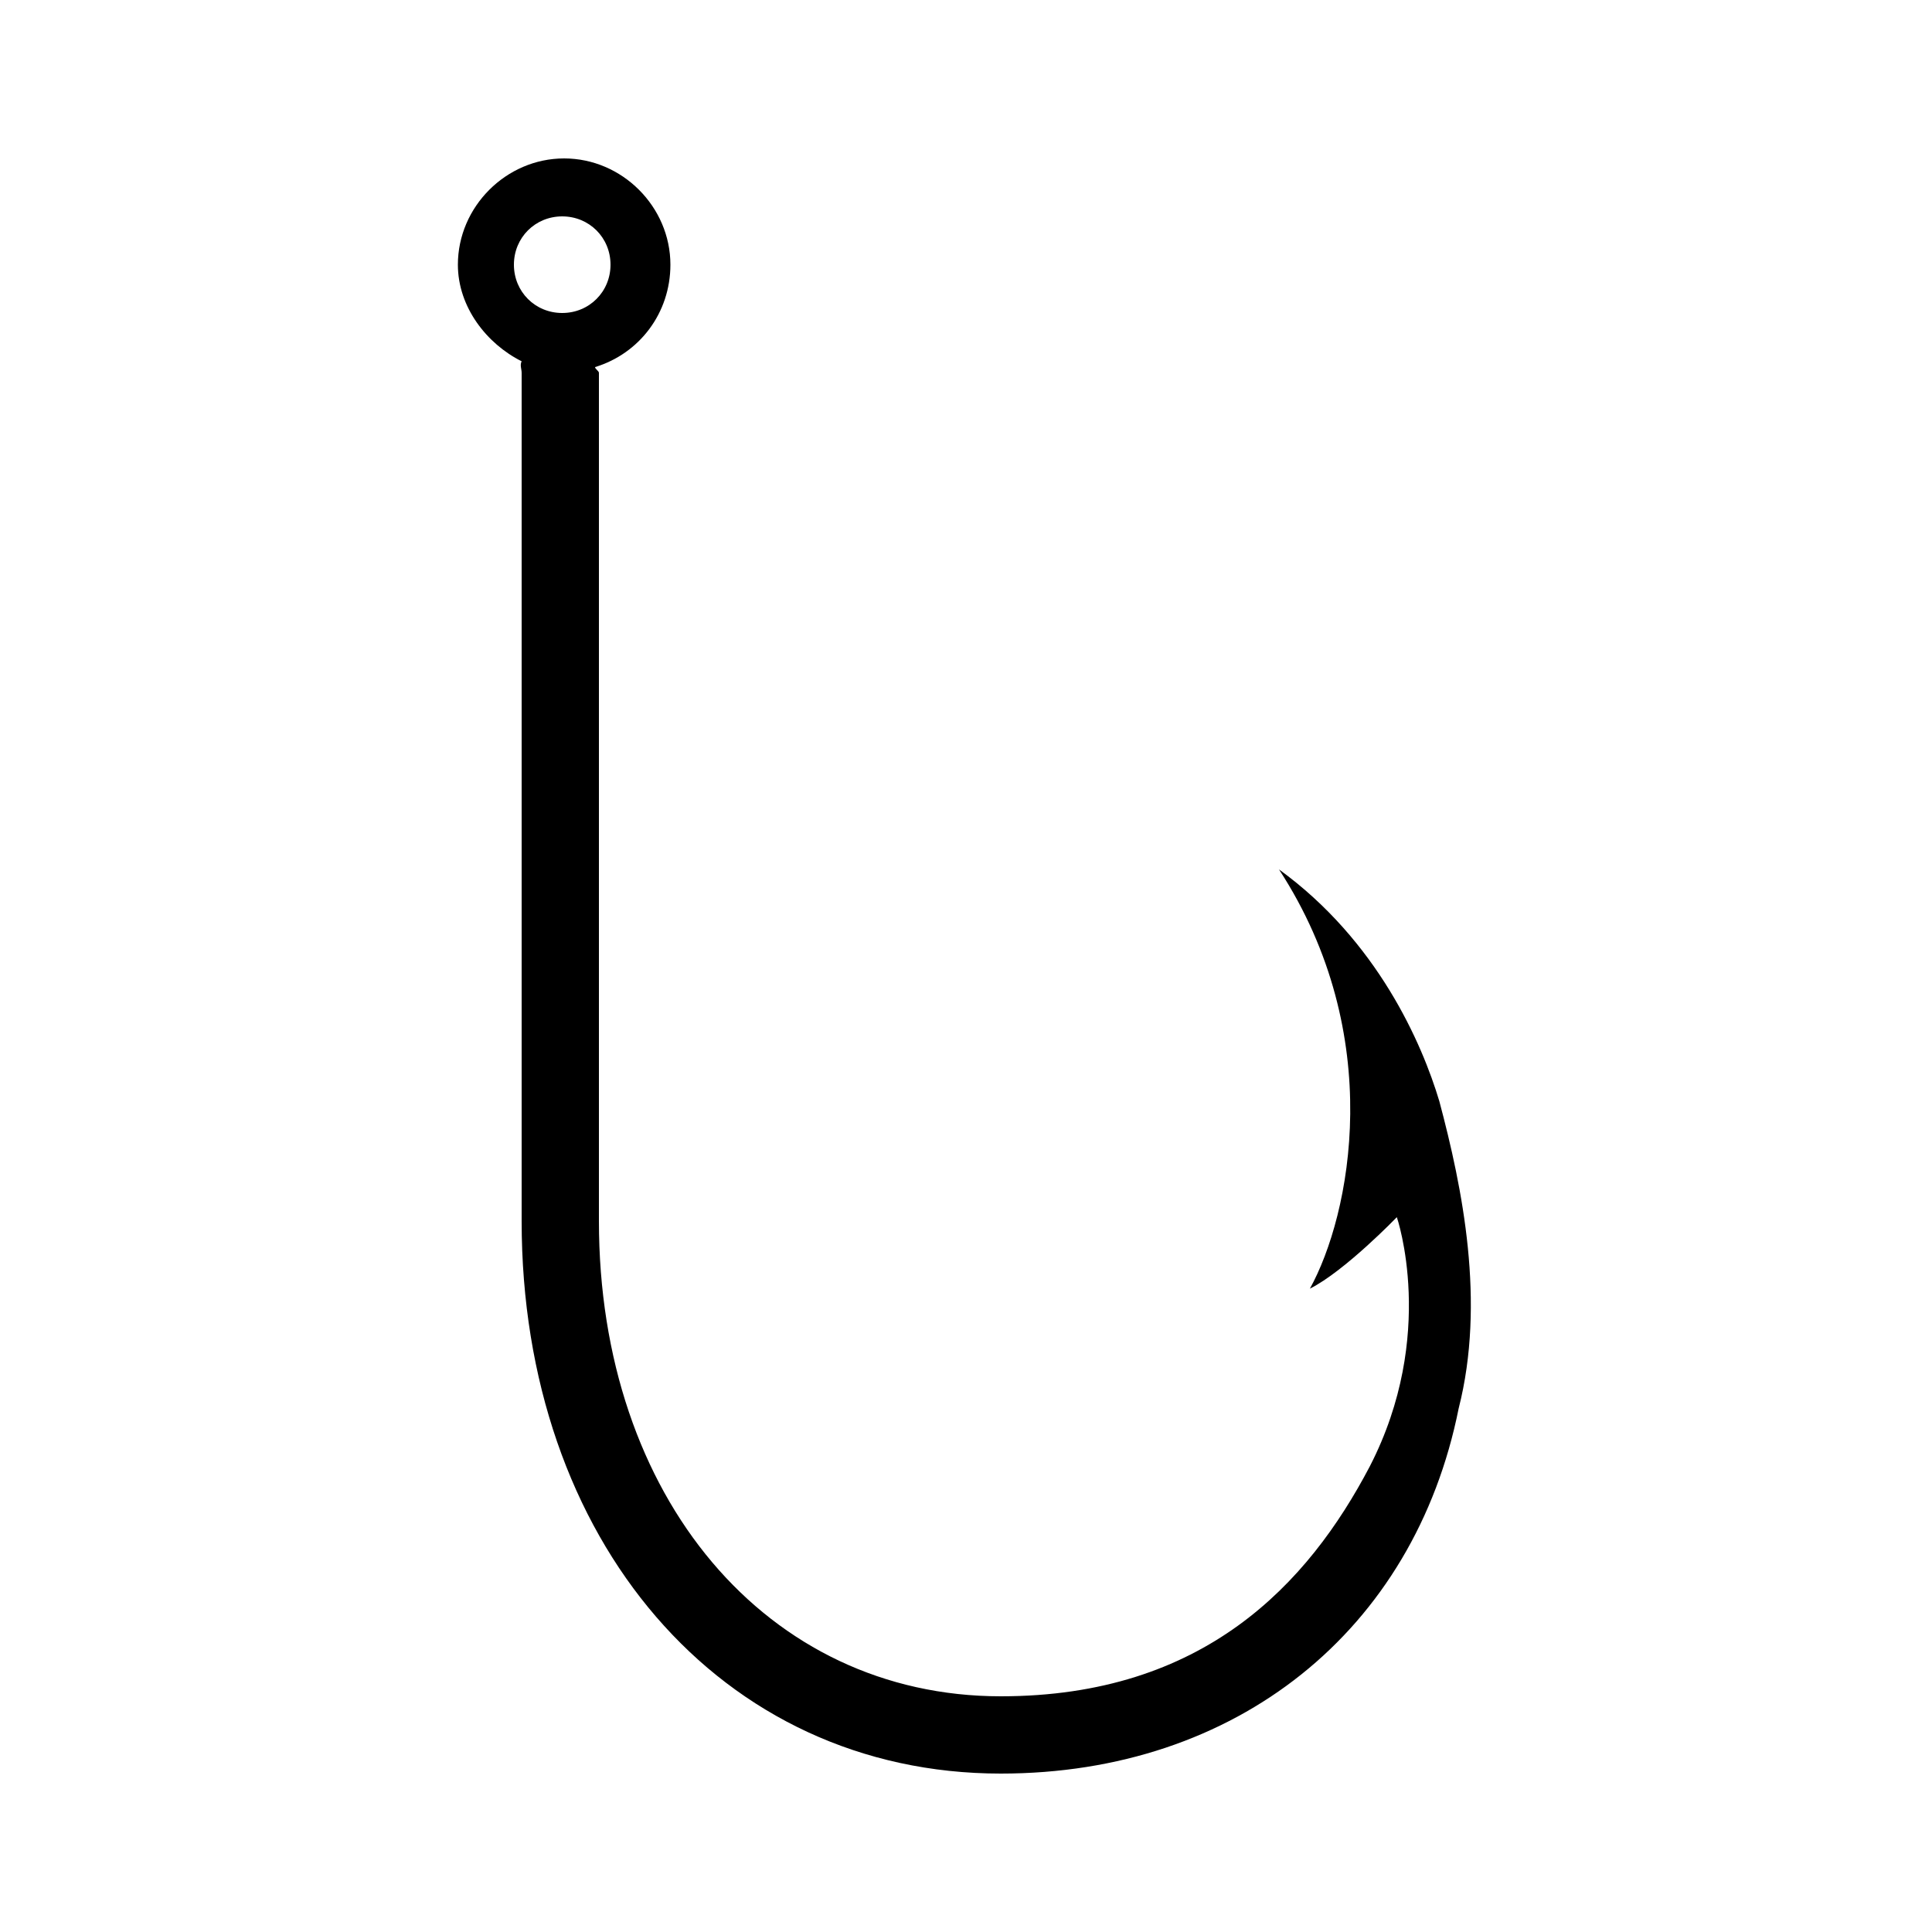 <svg xmlns="http://www.w3.org/2000/svg" xmlns:xlink="http://www.w3.org/1999/xlink" version="1.1" id="Layer_3" x="0px" y="0px" viewBox="0 0 100 100" enable-background="new 0 0 100 100" xml:space="preserve" height="100px" width="100px">
<path d="M74.5,57c-0.9-3-3.2-8.3-8.3-12c5.6,8.6,3.7,17.9,1.6,21.7c1.8-0.9,4.5-3.7,4.5-3.7s2.1,6.1-1.4,12.9  c-3.2,6.1-8.6,11.9-19.1,11.9C39.7,87.8,31,77.5,31,63.2V19.3c0-0.1-0.2-0.2-0.2-0.3c2.3-0.7,3.9-2.8,3.9-5.3c0-3-2.5-5.5-5.5-5.5  s-5.5,2.5-5.5,5.5c0,2.2,1.5,4.1,3.3,5c-0.1,0.2,0,0.4,0,0.6v43.9c0,16.5,10.3,28.6,24.8,28.6c12.2,0,21.4-7.4,23.7-18.9  C76.9,67.4,75.7,61.5,74.5,57z M29.1,11.2c1.4,0,2.5,1.1,2.5,2.5s-1.1,2.5-2.5,2.5s-2.5-1.1-2.5-2.5S27.7,11.2,29.1,11.2z"/>
</svg>